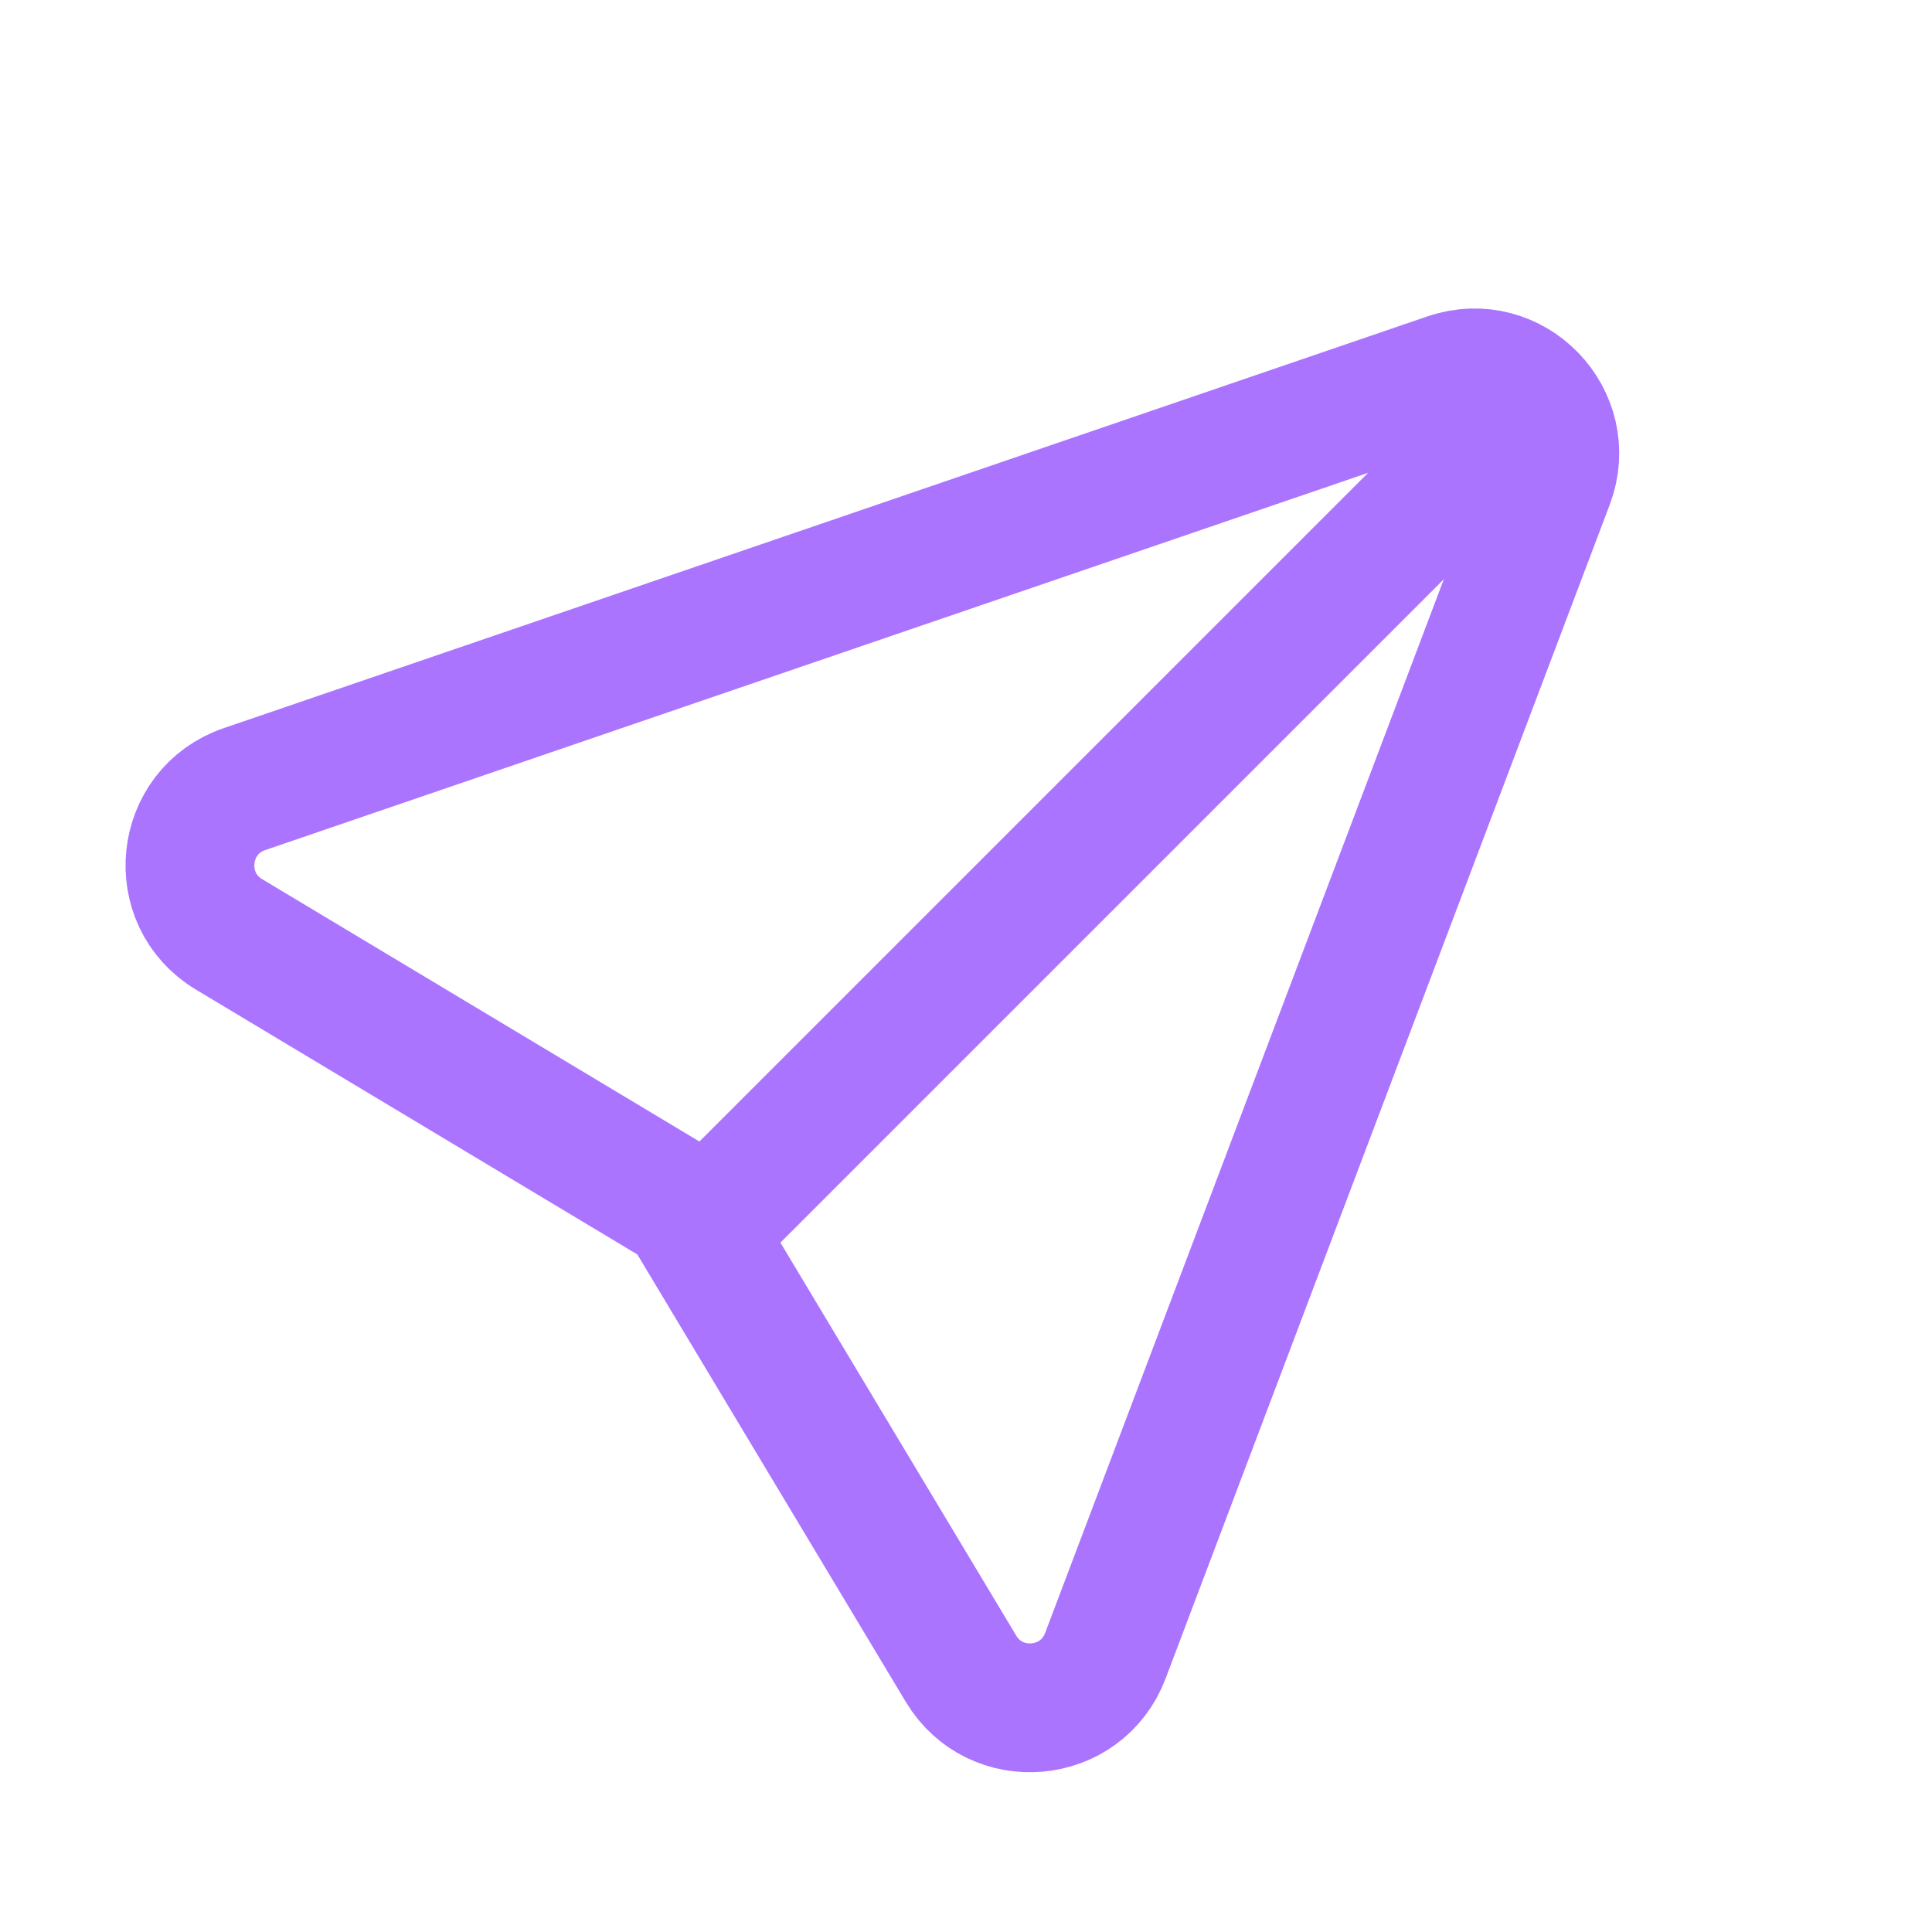 <svg width="24" height="24" viewBox="0 0 24 24" fill="none" xmlns="http://www.w3.org/2000/svg">
<path d="M3.036 9.803L17.989 4.688C18.79 4.414 19.547 5.197 19.248 5.988L13.731 20.569C13.435 21.351 12.368 21.446 11.938 20.73L8.5 15L2.845 11.607C2.116 11.169 2.231 10.079 3.036 9.803Z" stroke="#AB74FF" stroke-width="1.6" stroke-linecap="round" stroke-linejoin="round"/>
<path d="M9 15L19 5" stroke="#AB74FF" stroke-width="1.6" stroke-linecap="round" stroke-linejoin="round"/>
</svg>
